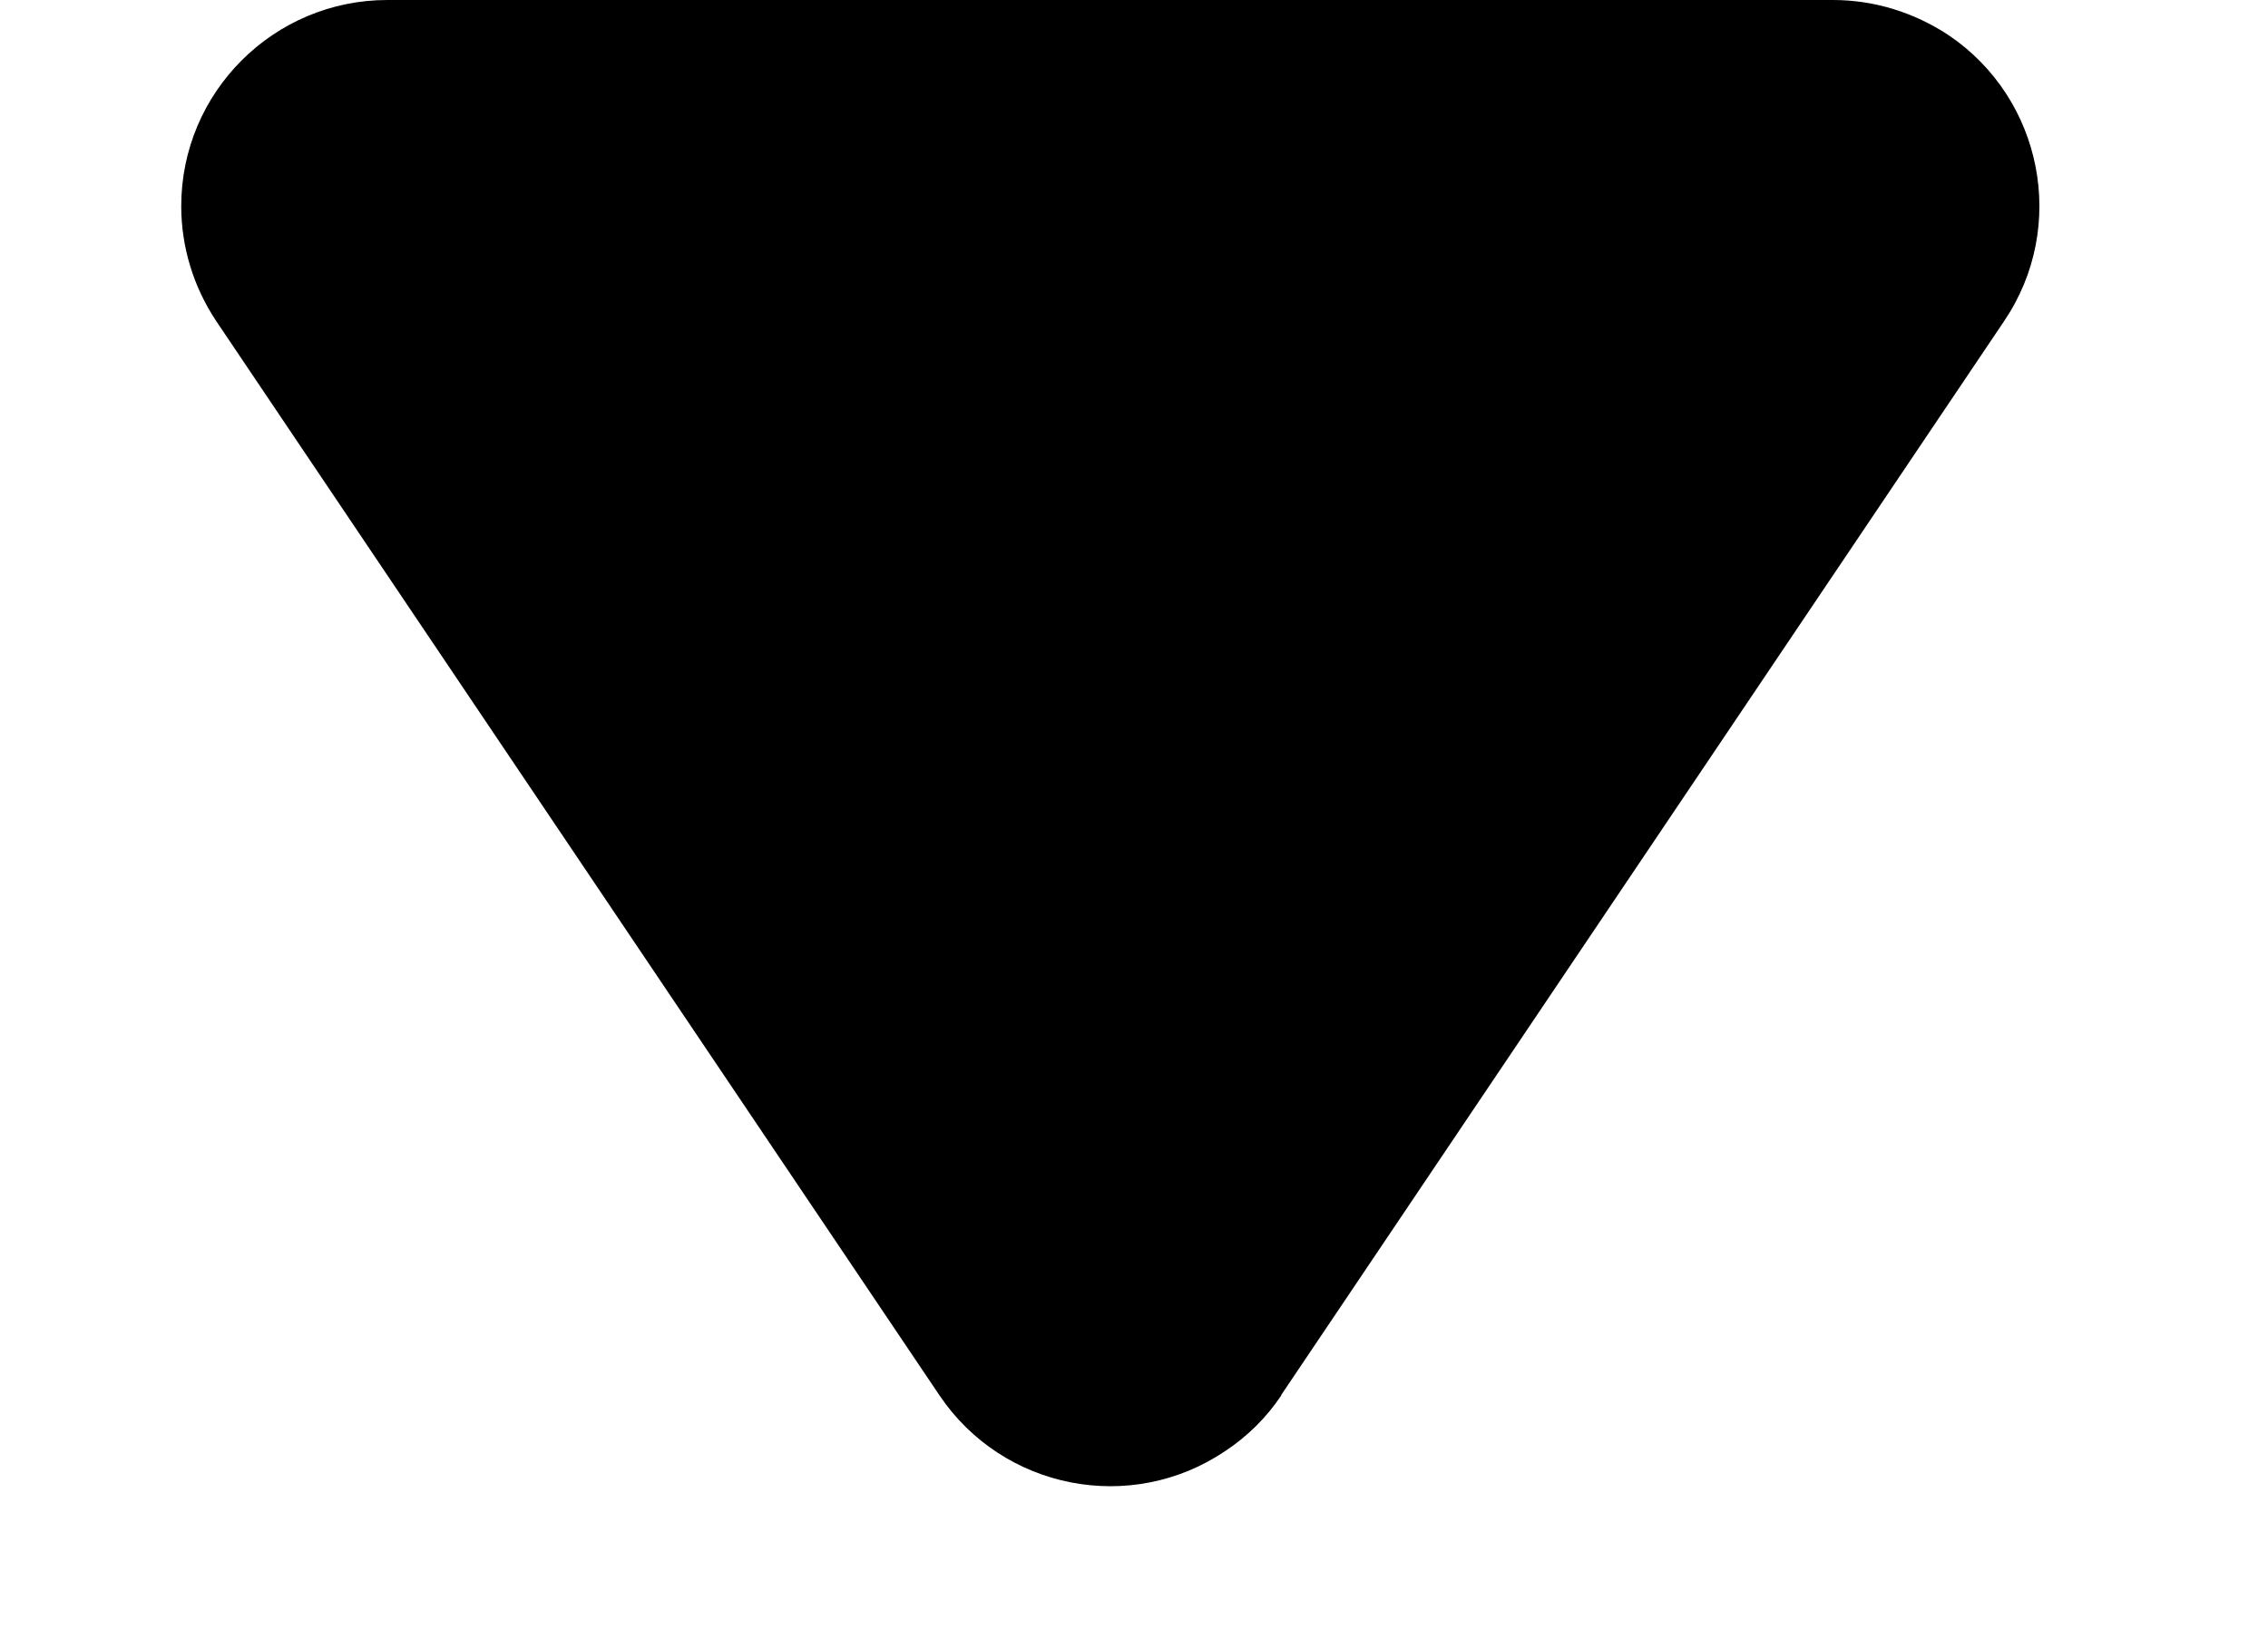 <svg xmlns="http://www.w3.org/2000/svg" width="11" height="8" viewBox="0 0 11 8">
    <path fill-rule="evenodd" d="M6.214 6.767L9.72 1.558C10.03 1.1 9.907.478 9.45.17 9.283.06 9.09 0 8.89 0H1.879c-.552 0-1 .448-1 1 0 .199.06.393.17.558l3.507 5.21c.308.458.93.58 1.388.27.107-.071.2-.163.271-.27z"/>
</svg>
